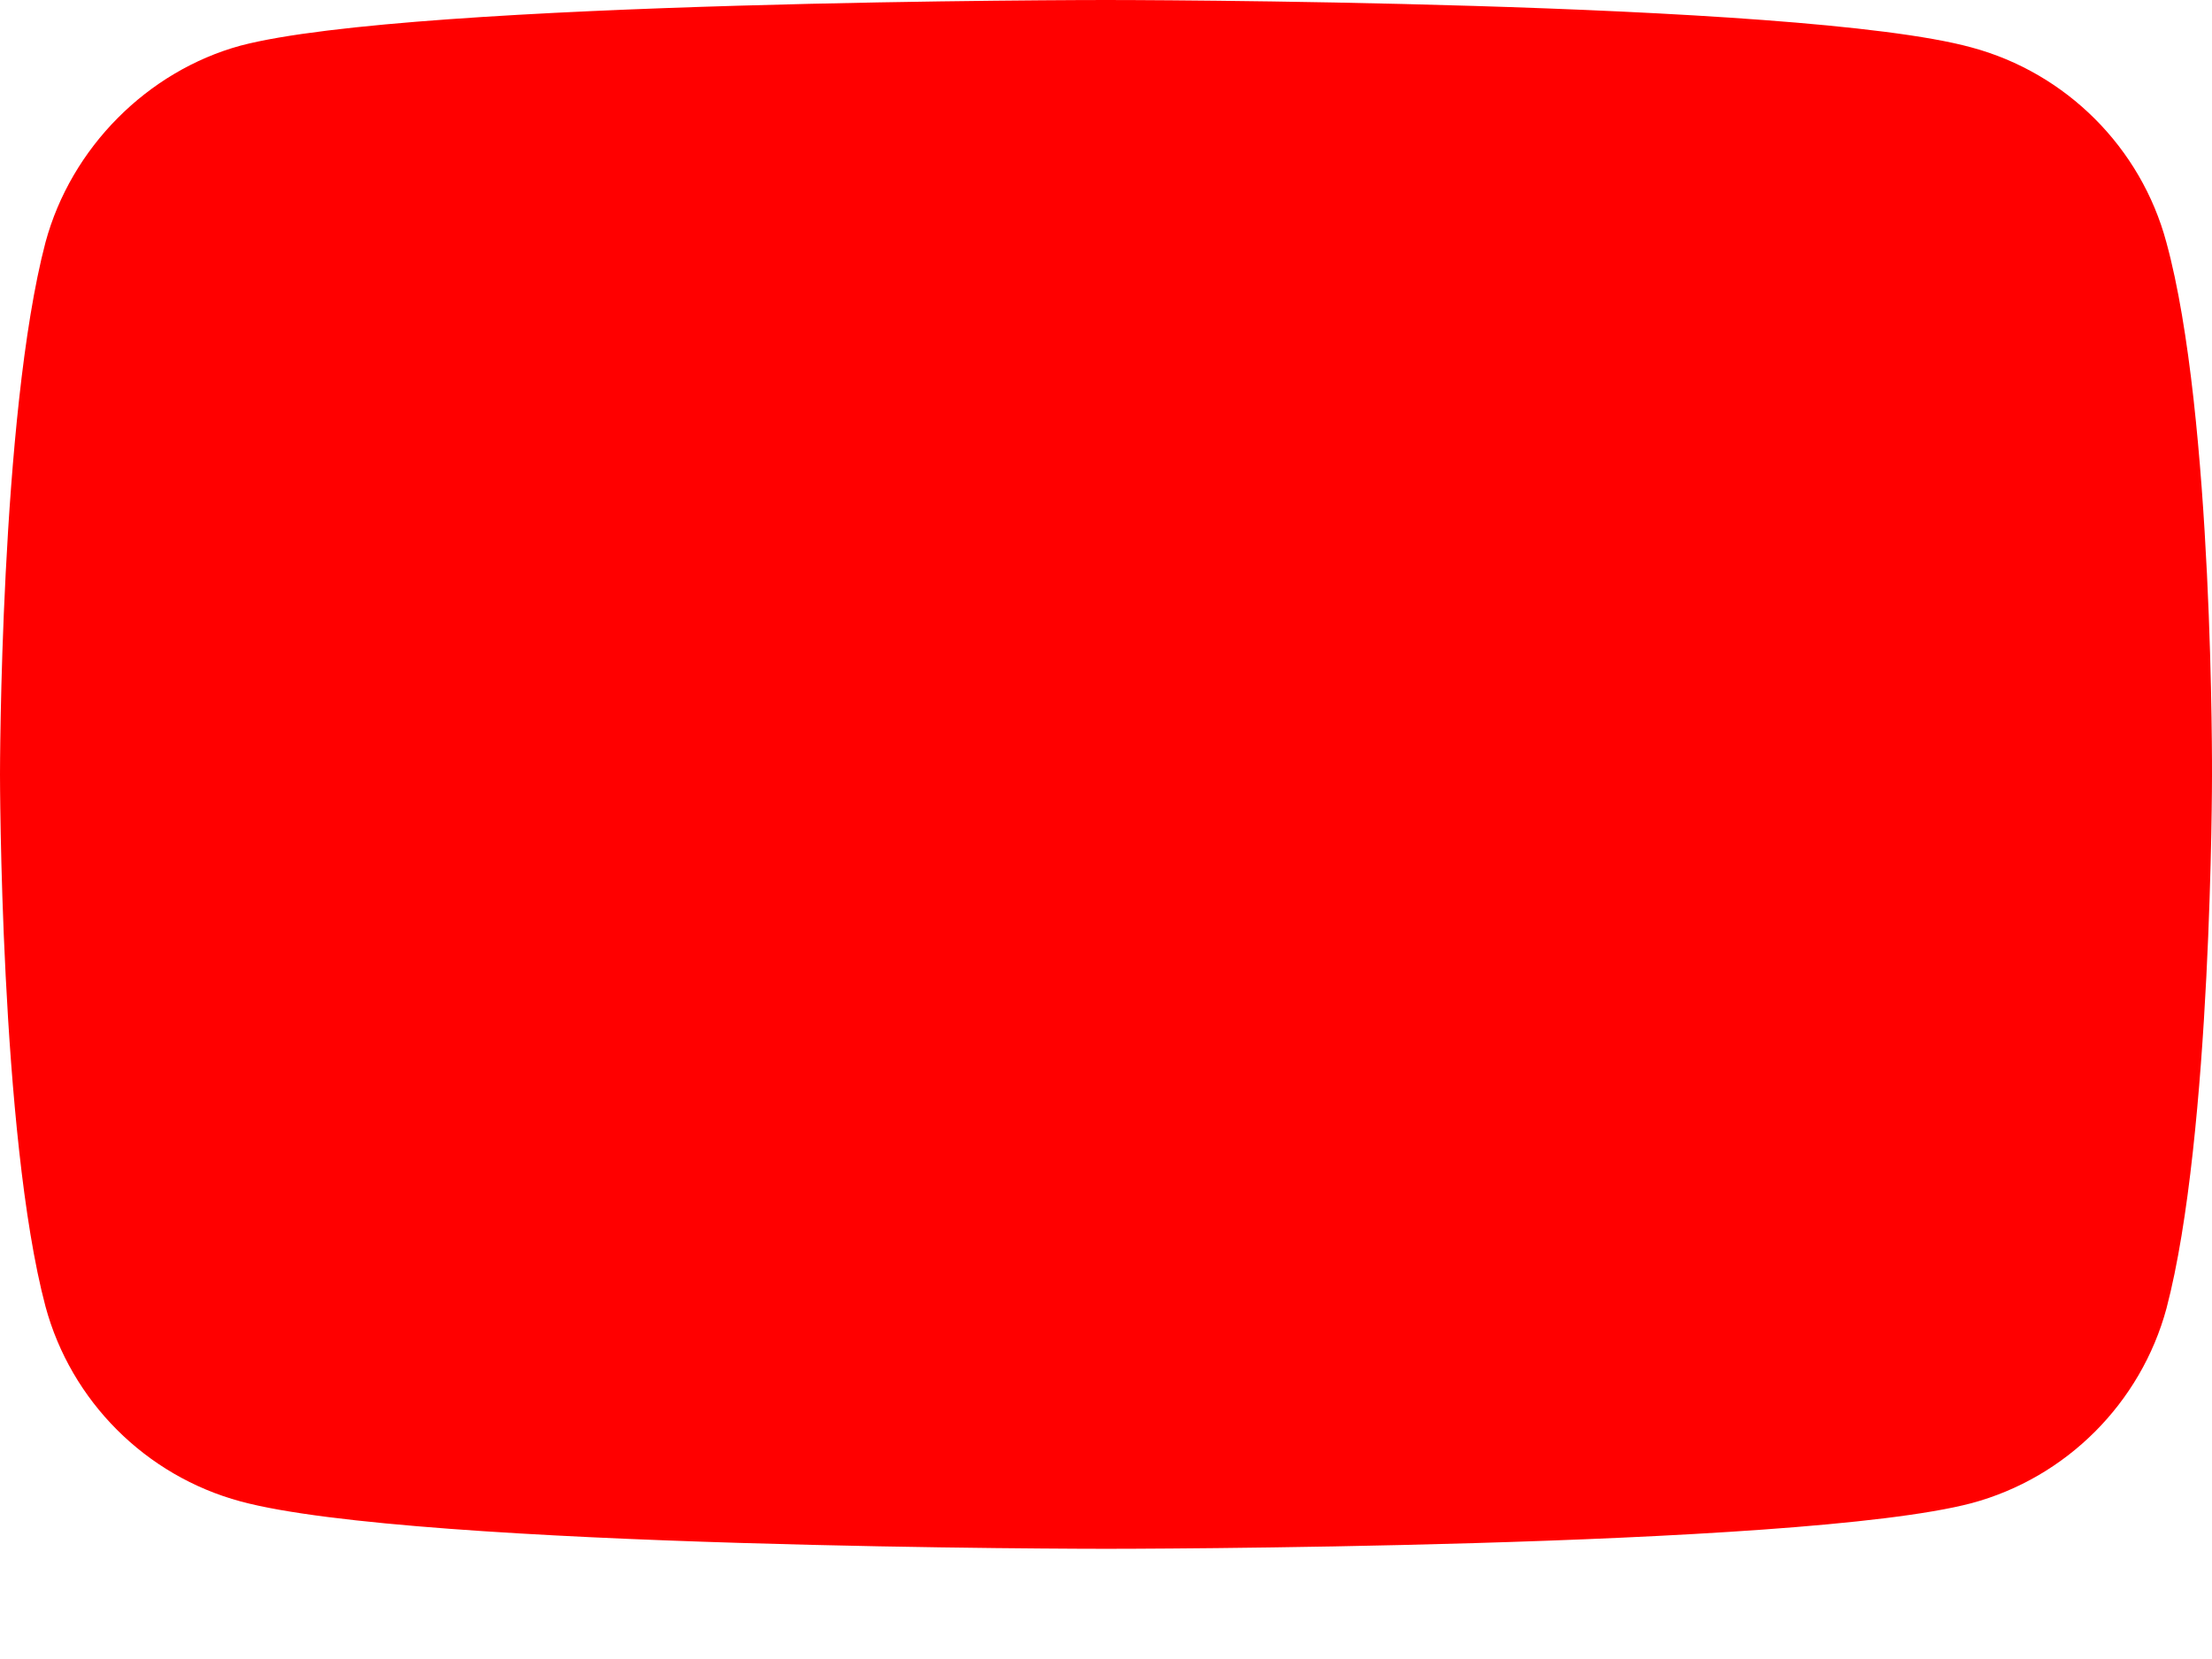 <svg width="16" height="12" viewBox="0 0 16 12" fill="none" xmlns="http://www.w3.org/2000/svg">
<path d="M15.67 1.753C15.486 1.067 14.945 0.527 14.26 0.343C13.008 0 8 0 8 0C8 0 2.992 0 1.74 0.33C1.067 0.514 0.514 1.068 0.329 1.753C0 3.005 0 5.601 0 5.601C0 5.601 0 8.211 0.329 9.45C0.514 10.135 1.054 10.675 1.74 10.86C3.005 11.203 8 11.203 8 11.203C8 11.203 13.008 11.203 14.26 10.873C14.946 10.689 15.486 10.148 15.671 9.463C16 8.211 16 5.614 16 5.614C16 5.614 16.013 3.005 15.67 1.753Z" fill="#FF0000"/>
</svg>
